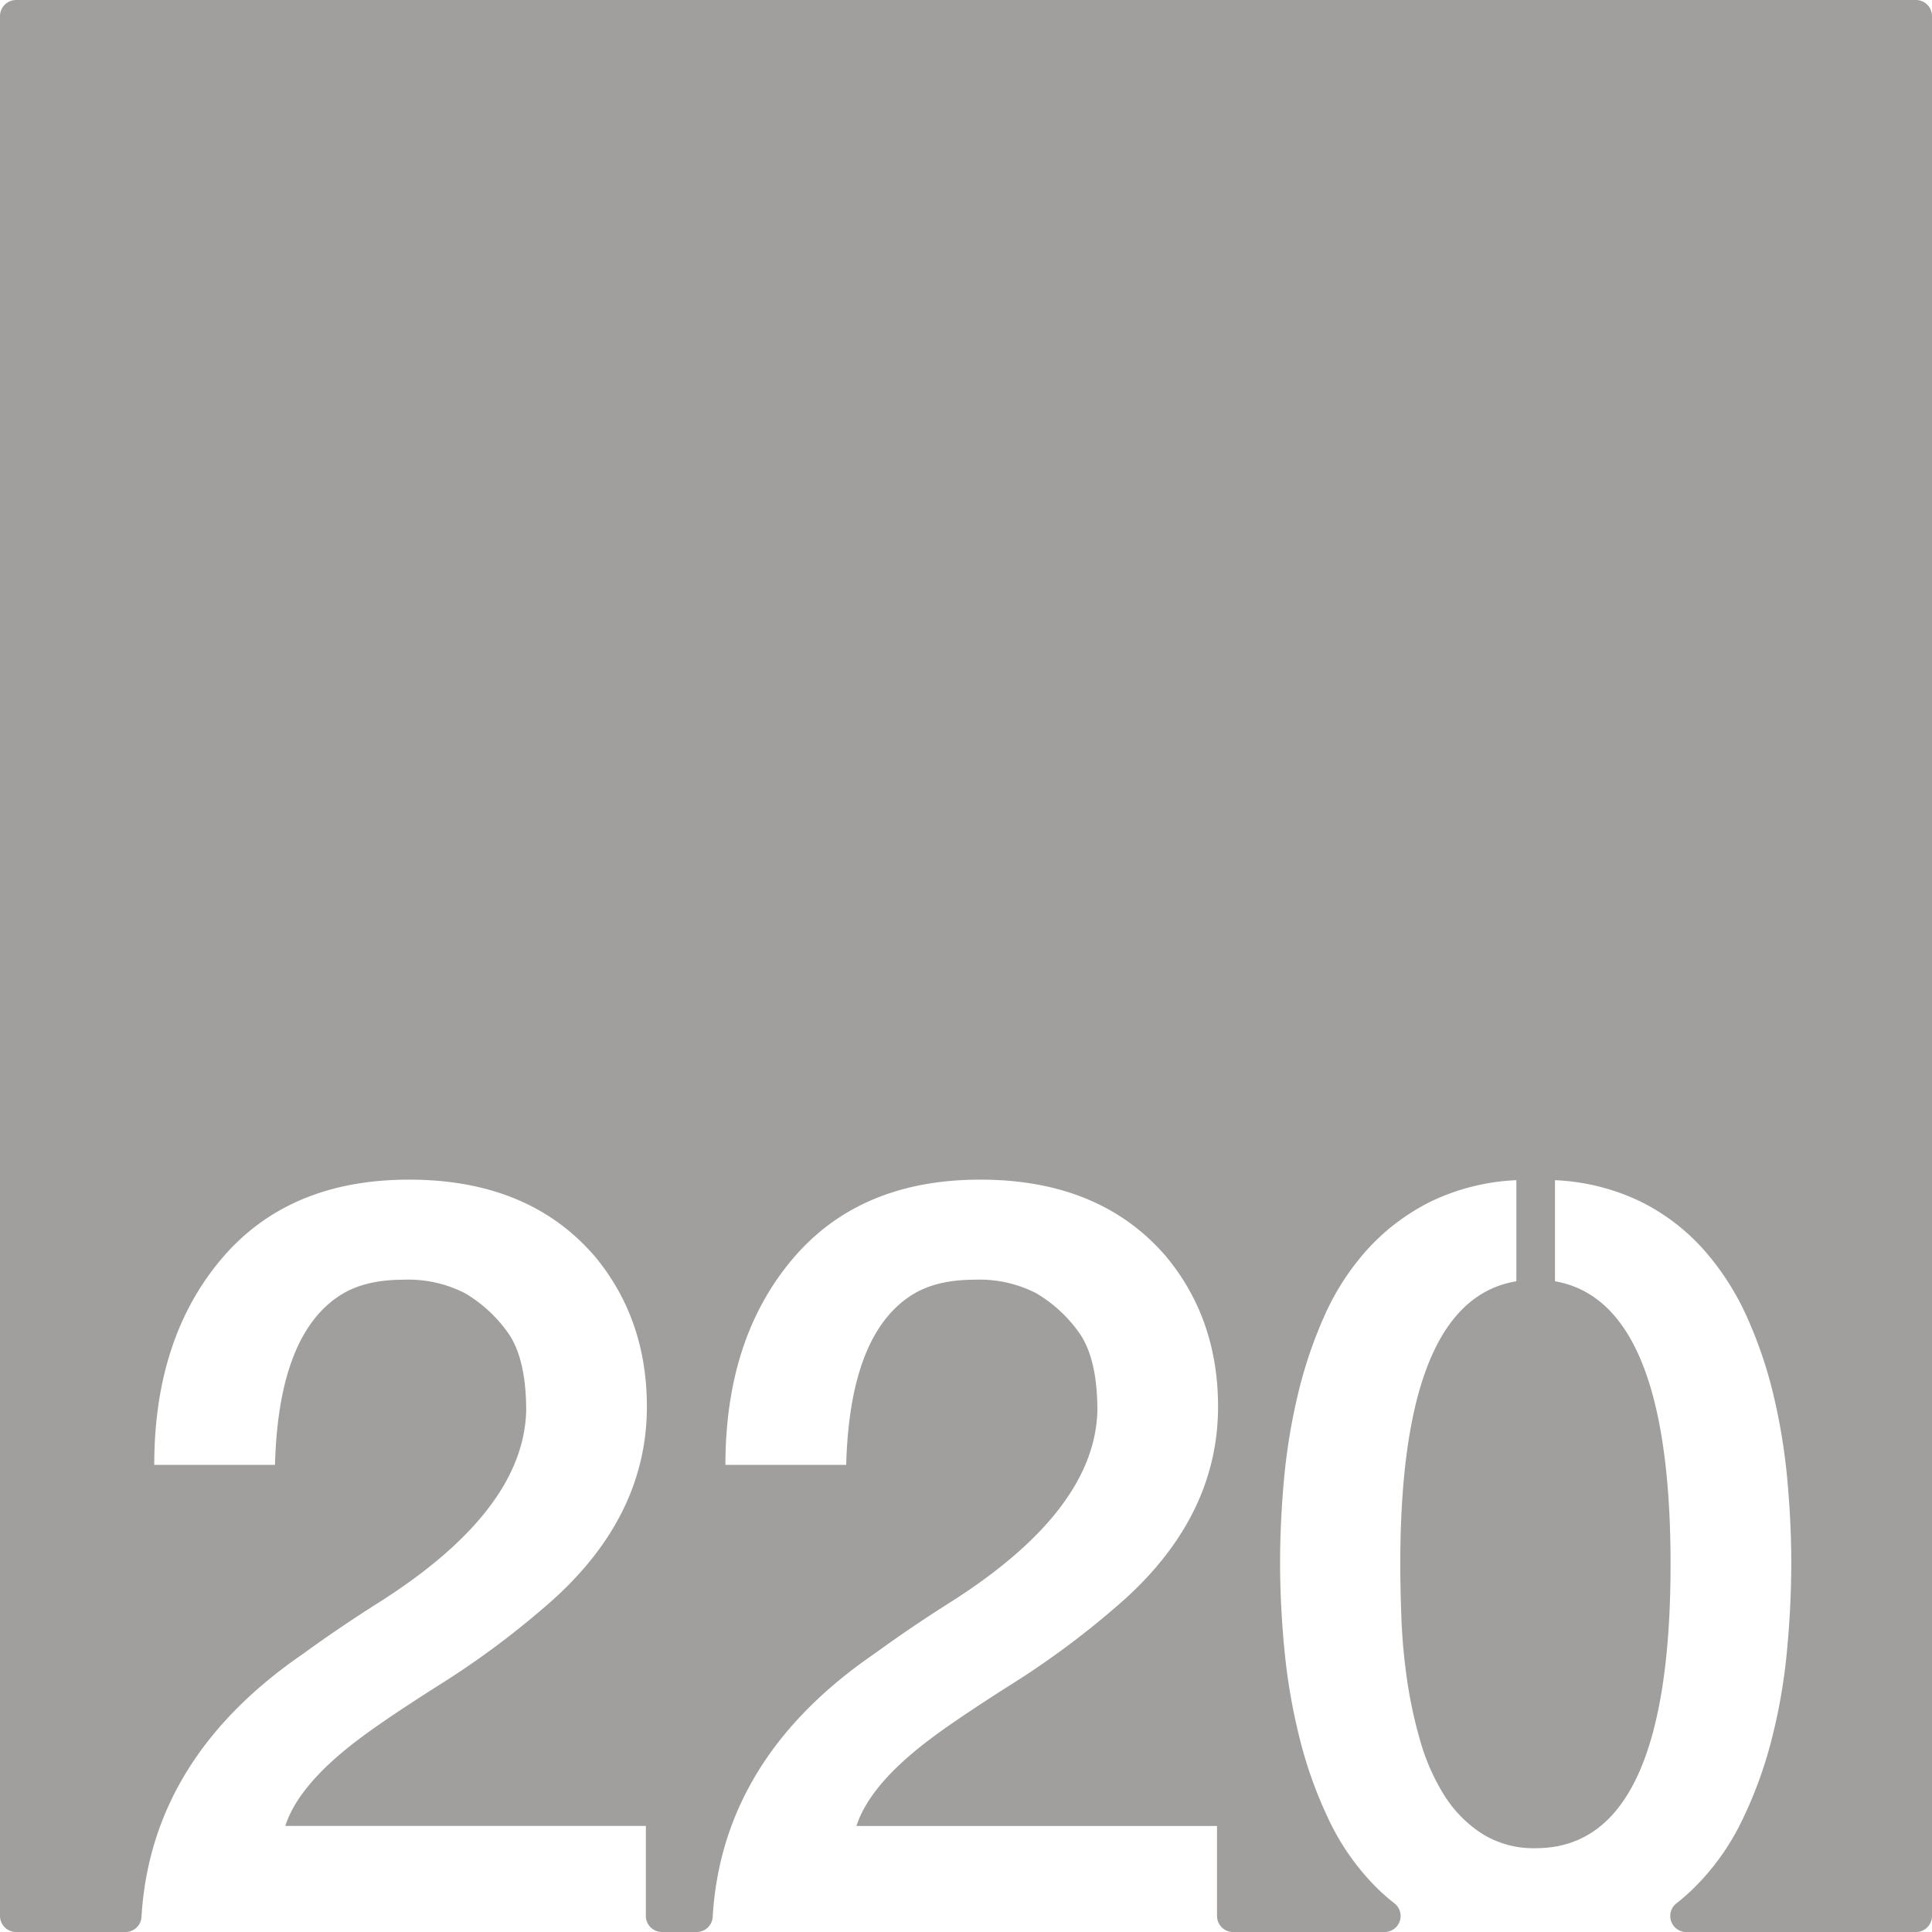 <svg xmlns="http://www.w3.org/2000/svg" width="120mm" height="120mm" viewBox="0 0 340.158 340.157">
  <g id="Zimmernummer">
      <g id="Z-03-220-E">
        <path fill="#A09f9d" stroke="none" d="M337.323,0H2.835A2.835,2.835,0,0,0,0,2.835V337.323a2.834,2.834,0,0,0,2.835,2.834H22.09a2.821,2.821,0,0,0,2.821-2.645q1.662-27.978,28.5-46.363,6.356-4.63,13.259-8.991,25.52-16.164,25.975-33.785,0-9.264-3.27-13.8a24.447,24.447,0,0,0-7.538-6.9,21.825,21.825,0,0,0-10.807-2.361q-6.631,0-10.808,2.543-11.171,6.811-11.807,30.061H27.159q0-22.251,11.807-36.237t33.059-13.986q21.252,0,32.877,13.713,8.991,10.99,8.991,26.247,0,20.073-18.255,35.511a149.638,149.638,0,0,1-18.073,13.351Q68.118,302.5,63.4,306.044q-10.809,8.085-13.169,15.439h63.483v15.84a2.834,2.834,0,0,0,2.835,2.834h6.107a2.822,2.822,0,0,0,2.822-2.645q1.66-27.978,28.5-46.363,6.355-4.63,13.26-8.991,25.518-16.164,25.974-33.785,0-9.264-3.269-13.8a24.447,24.447,0,0,0-7.538-6.9,21.829,21.829,0,0,0-10.808-2.361q-6.631,0-10.807,2.543-11.172,6.811-11.807,30.061H127.723q0-22.251,11.807-36.237t33.058-13.986q21.252,0,32.877,13.713,8.991,10.99,8.991,26.247,0,20.073-18.255,35.511a149.559,149.559,0,0,1-18.073,13.351q-9.447,5.994-14.168,9.536-10.809,8.085-13.169,15.439h63.484v15.84a2.834,2.834,0,0,0,2.834,2.834H243.76a2.828,2.828,0,0,0,1.762-5.047,34.3,34.3,0,0,1-3.34-2.956,42.876,42.876,0,0,1-8.22-11.76,75.674,75.674,0,0,1-5.131-14.3,105.2,105.2,0,0,1-2.679-15.531q-.772-7.946-.772-15.485,0-6.993.681-14.531a106.083,106.083,0,0,1,2.407-14.85,78.452,78.452,0,0,1,4.677-13.94,44.291,44.291,0,0,1,7.584-11.761,37.762,37.762,0,0,1,11.08-8.4,38.573,38.573,0,0,1,15.167-3.815v17.8q-20.434,3.36-20.435,49.77,0,3.9.182,9.173a103.957,103.957,0,0,0,.953,10.807,79.721,79.721,0,0,0,2.316,10.944,37.566,37.566,0,0,0,4.178,9.627,22.07,22.07,0,0,0,6.63,6.857,17.086,17.086,0,0,0,9.627,2.634q23.7,0,23.7-50.042,0-46.228-20.344-49.77v-17.8a38.578,38.578,0,0,1,15.167,3.815,36.838,36.838,0,0,1,11.035,8.446,46.729,46.729,0,0,1,7.584,11.807,76.36,76.36,0,0,1,4.722,13.941,106.167,106.167,0,0,1,2.406,14.849q.683,7.539.682,14.531,0,7.629-.772,15.667a100.257,100.257,0,0,1-2.725,15.575,74.984,74.984,0,0,1-5.222,14.214,42.746,42.746,0,0,1-8.31,11.67,36.032,36.032,0,0,1-3.2,2.818,2.828,2.828,0,0,0,1.759,5.048h40.414a2.835,2.835,0,0,0,2.835-2.834V2.834A2.835,2.835,0,0,0,337.323,0Z"/>
      </g>
    </g>
</svg>
